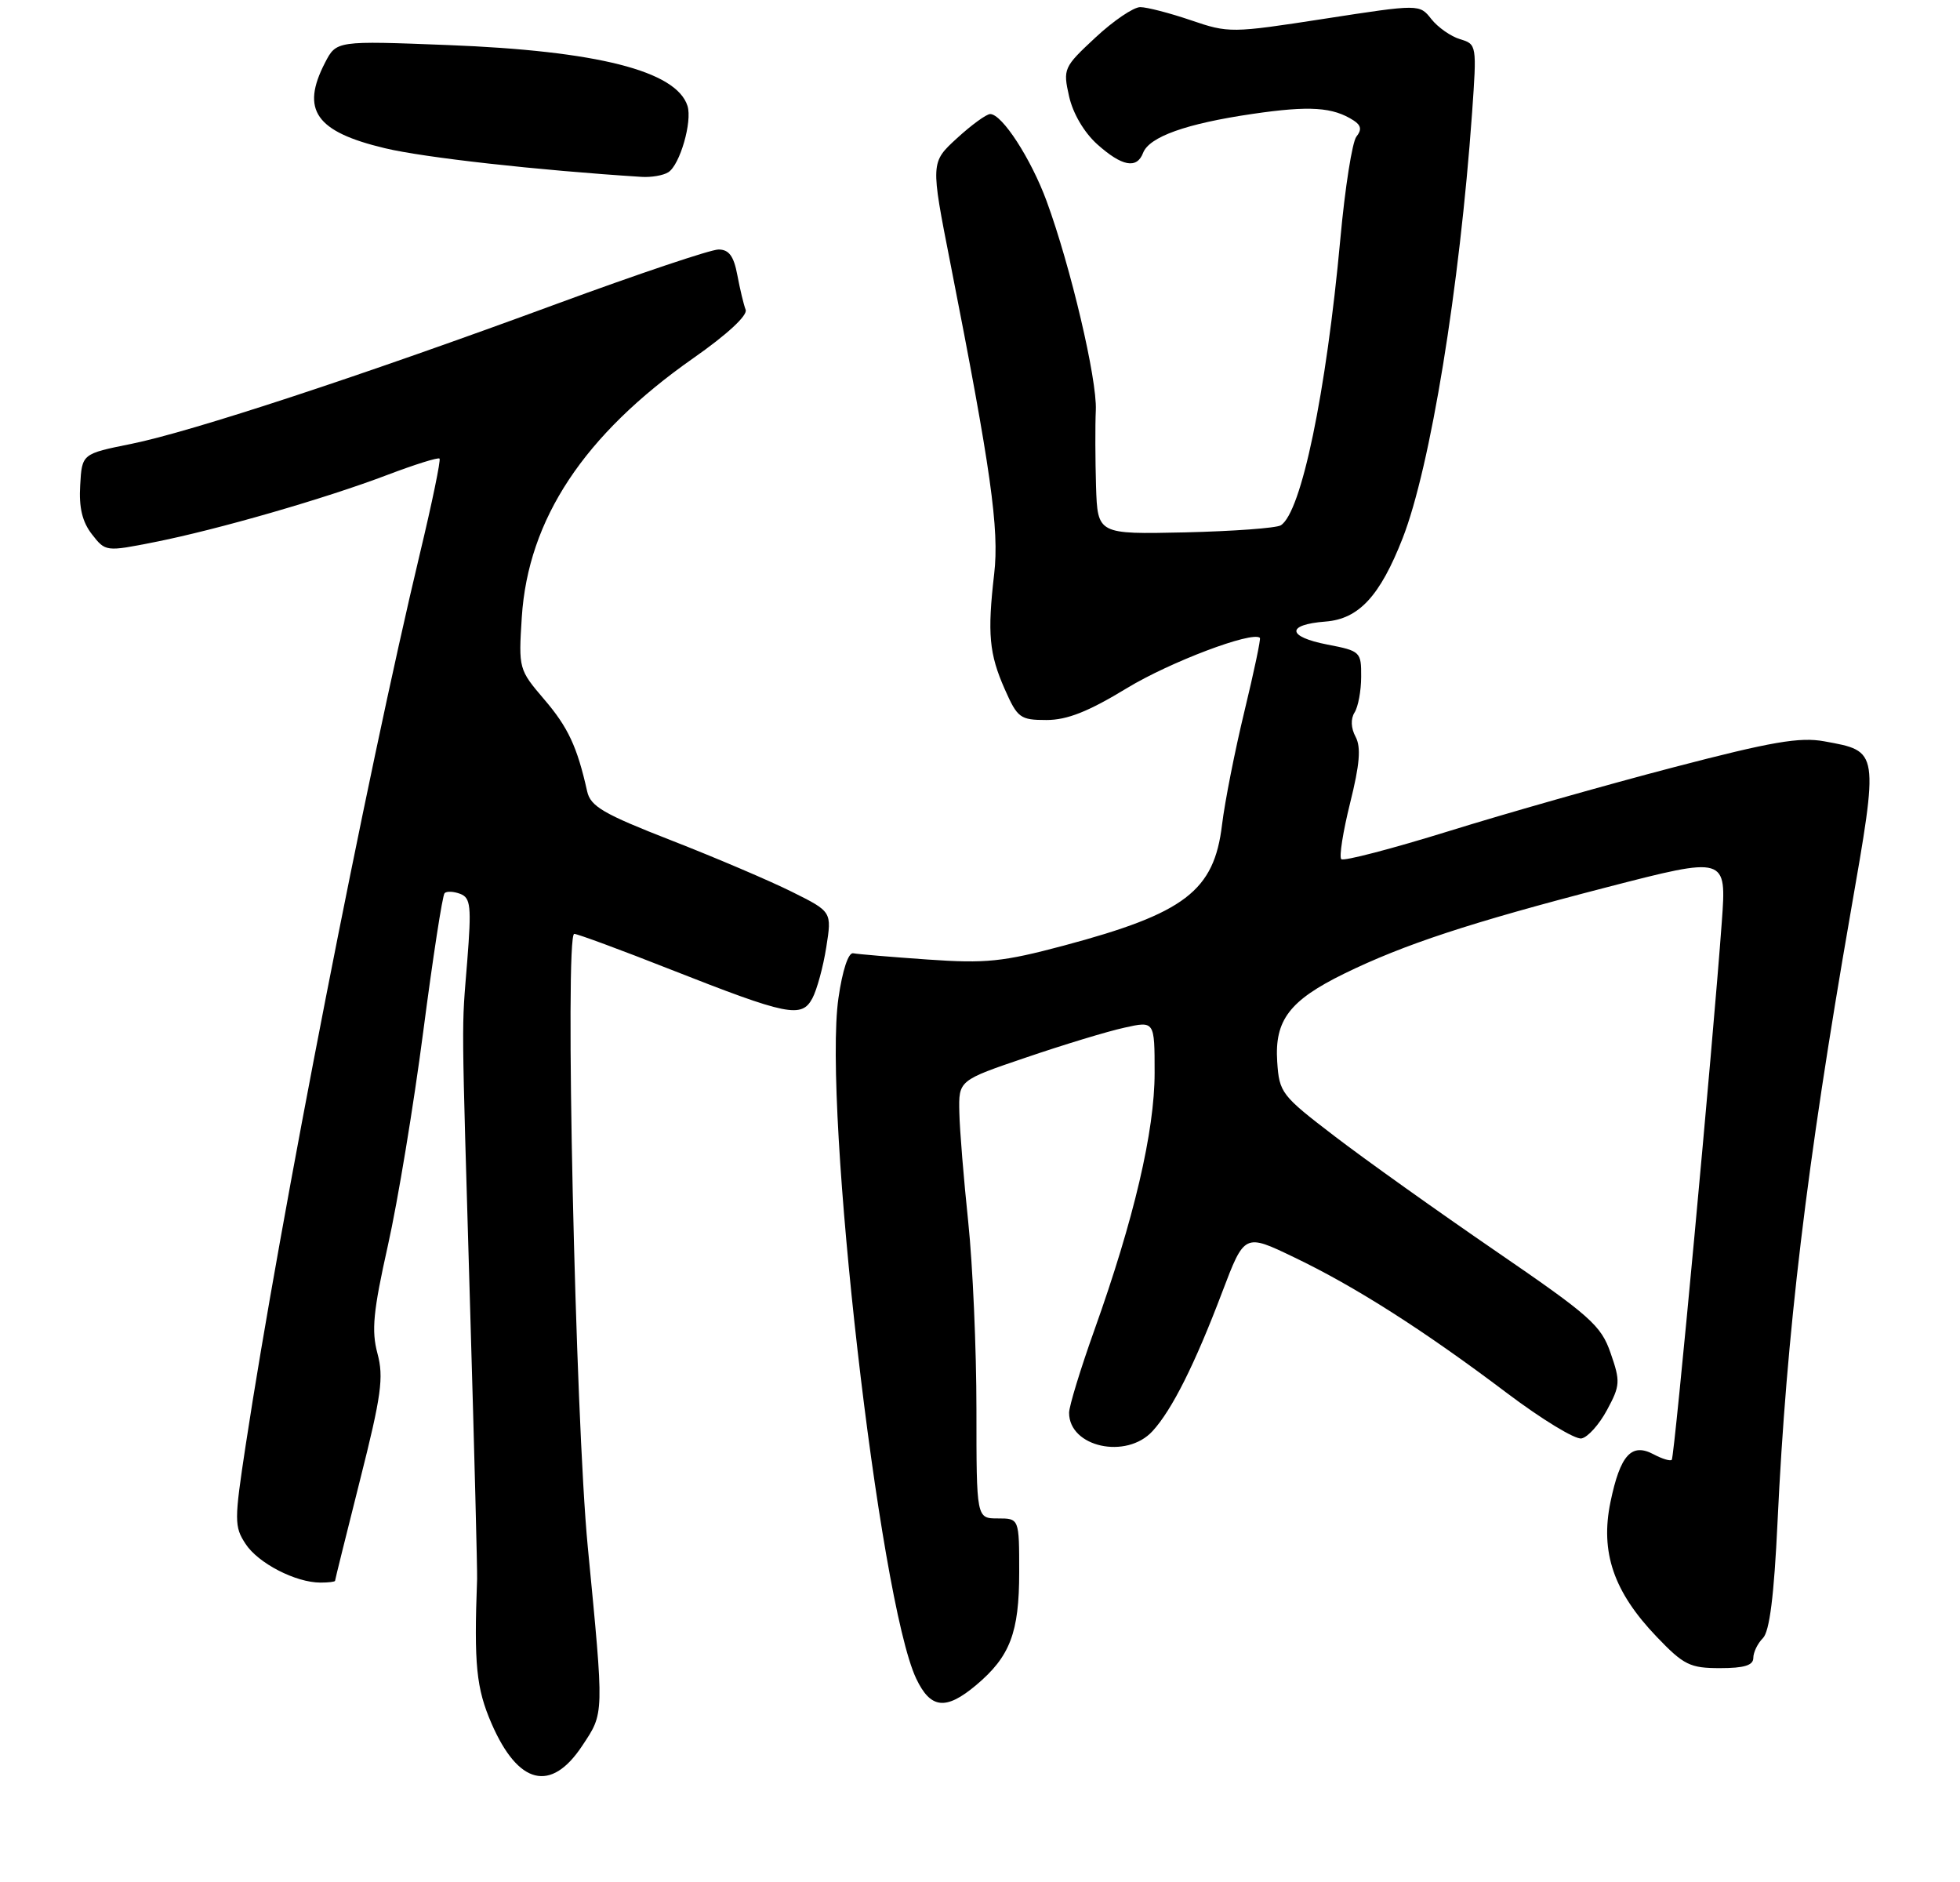 <?xml version="1.0" encoding="UTF-8" standalone="no"?>
<!DOCTYPE svg PUBLIC "-//W3C//DTD SVG 1.1//EN" "http://www.w3.org/Graphics/SVG/1.1/DTD/svg11.dtd" >
<svg xmlns="http://www.w3.org/2000/svg" xmlns:xlink="http://www.w3.org/1999/xlink" version="1.1" viewBox="0 0 275 264">
 <g >
 <path fill="currentColor"
d=" M 81.69 244.89 C 84.79 240.21 84.77 240.83 82.47 217.00 C 80.72 198.92 79.22 131.00 80.57 131.00 C 81.03 131.00 87.12 133.25 94.12 136.01 C 110.51 142.46 112.47 142.86 113.98 140.04 C 114.62 138.84 115.50 135.62 115.93 132.88 C 116.72 127.89 116.72 127.89 111.11 125.10 C 108.02 123.56 100.42 120.32 94.22 117.90 C 84.65 114.17 82.85 113.12 82.38 111.00 C 80.99 104.77 79.70 102.00 76.34 98.09 C 72.79 93.93 72.75 93.80 73.21 86.58 C 74.10 72.83 81.93 61.00 97.25 50.26 C 102.03 46.92 104.92 44.24 104.62 43.45 C 104.34 42.73 103.82 40.54 103.45 38.57 C 102.95 35.91 102.27 35.00 100.81 35.00 C 99.72 35.00 89.55 38.42 78.21 42.59 C 50.78 52.70 26.86 60.56 18.40 62.27 C 11.50 63.66 11.50 63.66 11.25 68.08 C 11.06 71.20 11.55 73.22 12.90 74.95 C 14.80 77.39 14.85 77.40 21.66 76.05 C 30.51 74.30 45.65 69.93 54.40 66.60 C 58.20 65.16 61.47 64.13 61.67 64.33 C 61.86 64.53 60.63 70.50 58.93 77.59 C 51.44 108.89 39.29 171.07 34.47 202.74 C 32.86 213.32 32.86 214.14 34.46 216.58 C 36.23 219.29 41.49 222.00 44.97 222.00 C 46.09 222.00 47.00 221.89 47.01 221.75 C 47.01 221.61 48.59 215.26 50.51 207.63 C 53.51 195.76 53.86 193.20 52.96 189.86 C 52.10 186.65 52.36 183.95 54.42 174.73 C 55.81 168.55 58.04 155.02 59.39 144.66 C 60.74 134.30 62.08 125.58 62.38 125.29 C 62.67 124.99 63.66 125.04 64.58 125.39 C 66.04 125.95 66.16 127.14 65.56 134.77 C 64.75 145.02 64.71 140.65 65.99 184.50 C 66.56 203.75 66.98 220.40 66.94 221.50 C 66.49 233.52 66.82 236.82 68.97 241.78 C 72.71 250.38 77.32 251.50 81.69 244.89 Z  M 136.96 236.38 C 141.72 232.38 143.00 229.02 143.00 220.55 C 143.00 213.00 143.00 213.00 140.00 213.00 C 137.00 213.00 137.00 213.00 137.00 197.67 C 137.00 189.24 136.48 177.43 135.85 171.42 C 135.22 165.42 134.65 158.49 134.60 156.03 C 134.50 151.55 134.50 151.55 144.00 148.33 C 149.22 146.55 155.41 144.67 157.75 144.16 C 162.00 143.21 162.00 143.21 162.00 150.50 C 162.00 158.67 159.10 171.04 153.55 186.57 C 151.60 192.03 150.00 197.26 150.00 198.18 C 150.00 203.00 158.04 204.76 161.71 200.75 C 164.43 197.79 167.65 191.37 171.48 181.26 C 174.61 173.02 174.61 173.02 181.55 176.36 C 190.14 180.47 199.78 186.62 211.39 195.38 C 216.28 199.07 221.00 201.95 221.89 201.78 C 222.78 201.62 224.39 199.81 225.48 197.78 C 227.33 194.35 227.36 193.78 225.98 189.81 C 224.64 185.92 223.16 184.61 209.79 175.45 C 201.70 169.90 191.57 162.69 187.29 159.41 C 179.78 153.67 179.49 153.30 179.20 148.93 C 178.82 143.10 180.93 140.34 188.60 136.58 C 196.98 132.48 206.29 129.42 225.37 124.48 C 242.25 120.12 242.25 120.12 241.58 129.31 C 240.31 146.74 234.94 204.39 234.56 204.78 C 234.35 204.99 233.20 204.64 232.02 204.01 C 228.91 202.35 227.33 204.09 225.96 210.69 C 224.50 217.74 226.40 223.30 232.45 229.61 C 236.24 233.57 237.12 234.00 241.33 234.00 C 244.71 234.00 246.00 233.61 246.00 232.57 C 246.00 231.79 246.60 230.54 247.34 229.80 C 248.28 228.87 248.91 223.88 249.40 213.48 C 250.65 187.04 253.48 163.44 259.63 128.13 C 263.64 105.12 263.68 105.40 255.96 103.99 C 252.52 103.36 248.57 104.04 234.79 107.64 C 225.48 110.07 211.31 114.09 203.31 116.58 C 195.31 119.06 188.50 120.84 188.19 120.52 C 187.87 120.20 188.43 116.66 189.43 112.64 C 190.78 107.23 190.98 104.83 190.20 103.36 C 189.54 102.14 189.49 100.84 190.05 99.95 C 190.56 99.15 190.98 96.89 190.98 94.92 C 191.00 91.44 190.87 91.31 186.25 90.42 C 180.56 89.32 180.41 87.62 185.98 87.19 C 190.65 86.83 193.62 83.62 196.80 75.50 C 200.69 65.54 204.79 40.41 206.54 15.85 C 207.21 6.32 207.20 6.20 204.86 5.50 C 203.56 5.11 201.75 3.84 200.83 2.68 C 199.17 0.57 199.17 0.57 185.83 2.63 C 172.77 4.65 172.39 4.65 167.09 2.84 C 164.12 1.83 160.92 1.00 159.98 1.00 C 159.04 1.00 156.21 2.92 153.69 5.27 C 149.23 9.42 149.13 9.65 150.00 13.52 C 150.54 15.92 152.11 18.59 153.96 20.25 C 157.42 23.34 159.50 23.74 160.38 21.45 C 161.25 19.19 166.43 17.34 175.73 15.98 C 183.77 14.80 187.02 15.02 189.94 16.91 C 190.98 17.59 191.08 18.21 190.31 19.17 C 189.73 19.90 188.71 26.35 188.06 33.50 C 186.07 55.16 182.58 71.90 179.70 73.69 C 179.06 74.08 173.02 74.52 166.27 74.68 C 154.00 74.95 154.00 74.95 153.78 68.23 C 153.67 64.53 153.65 59.71 153.75 57.53 C 153.94 53.21 150.21 37.37 146.85 28.22 C 144.66 22.27 140.60 16.00 138.93 16.00 C 138.40 16.00 136.30 17.53 134.27 19.39 C 130.56 22.79 130.56 22.79 133.35 36.96 C 139.03 65.84 140.22 74.23 139.49 80.50 C 138.52 88.89 138.78 91.71 140.97 96.67 C 142.76 100.72 143.14 101.00 146.83 101.00 C 149.73 101.00 152.71 99.82 158.13 96.52 C 164.16 92.86 175.67 88.51 176.77 89.47 C 176.92 89.60 175.94 94.24 174.60 99.78 C 173.26 105.32 171.85 112.47 171.46 115.68 C 170.35 124.98 166.25 128.11 149.24 132.65 C 140.72 134.92 138.33 135.17 130.17 134.60 C 125.04 134.24 120.34 133.85 119.71 133.72 C 119.03 133.59 118.20 136.11 117.64 140.00 C 115.43 155.30 123.34 224.48 128.55 235.47 C 130.57 239.72 132.71 239.95 136.96 236.38 Z  M 93.77 24.16 C 95.40 23.13 97.15 17.05 96.46 14.86 C 94.90 9.95 83.81 7.13 62.85 6.32 C 47.20 5.71 47.20 5.71 45.60 8.80 C 42.17 15.44 44.30 18.48 54.00 20.79 C 59.51 22.11 75.38 23.88 90.00 24.81 C 91.38 24.90 93.07 24.61 93.77 24.16 Z "/>
</g>
</svg>